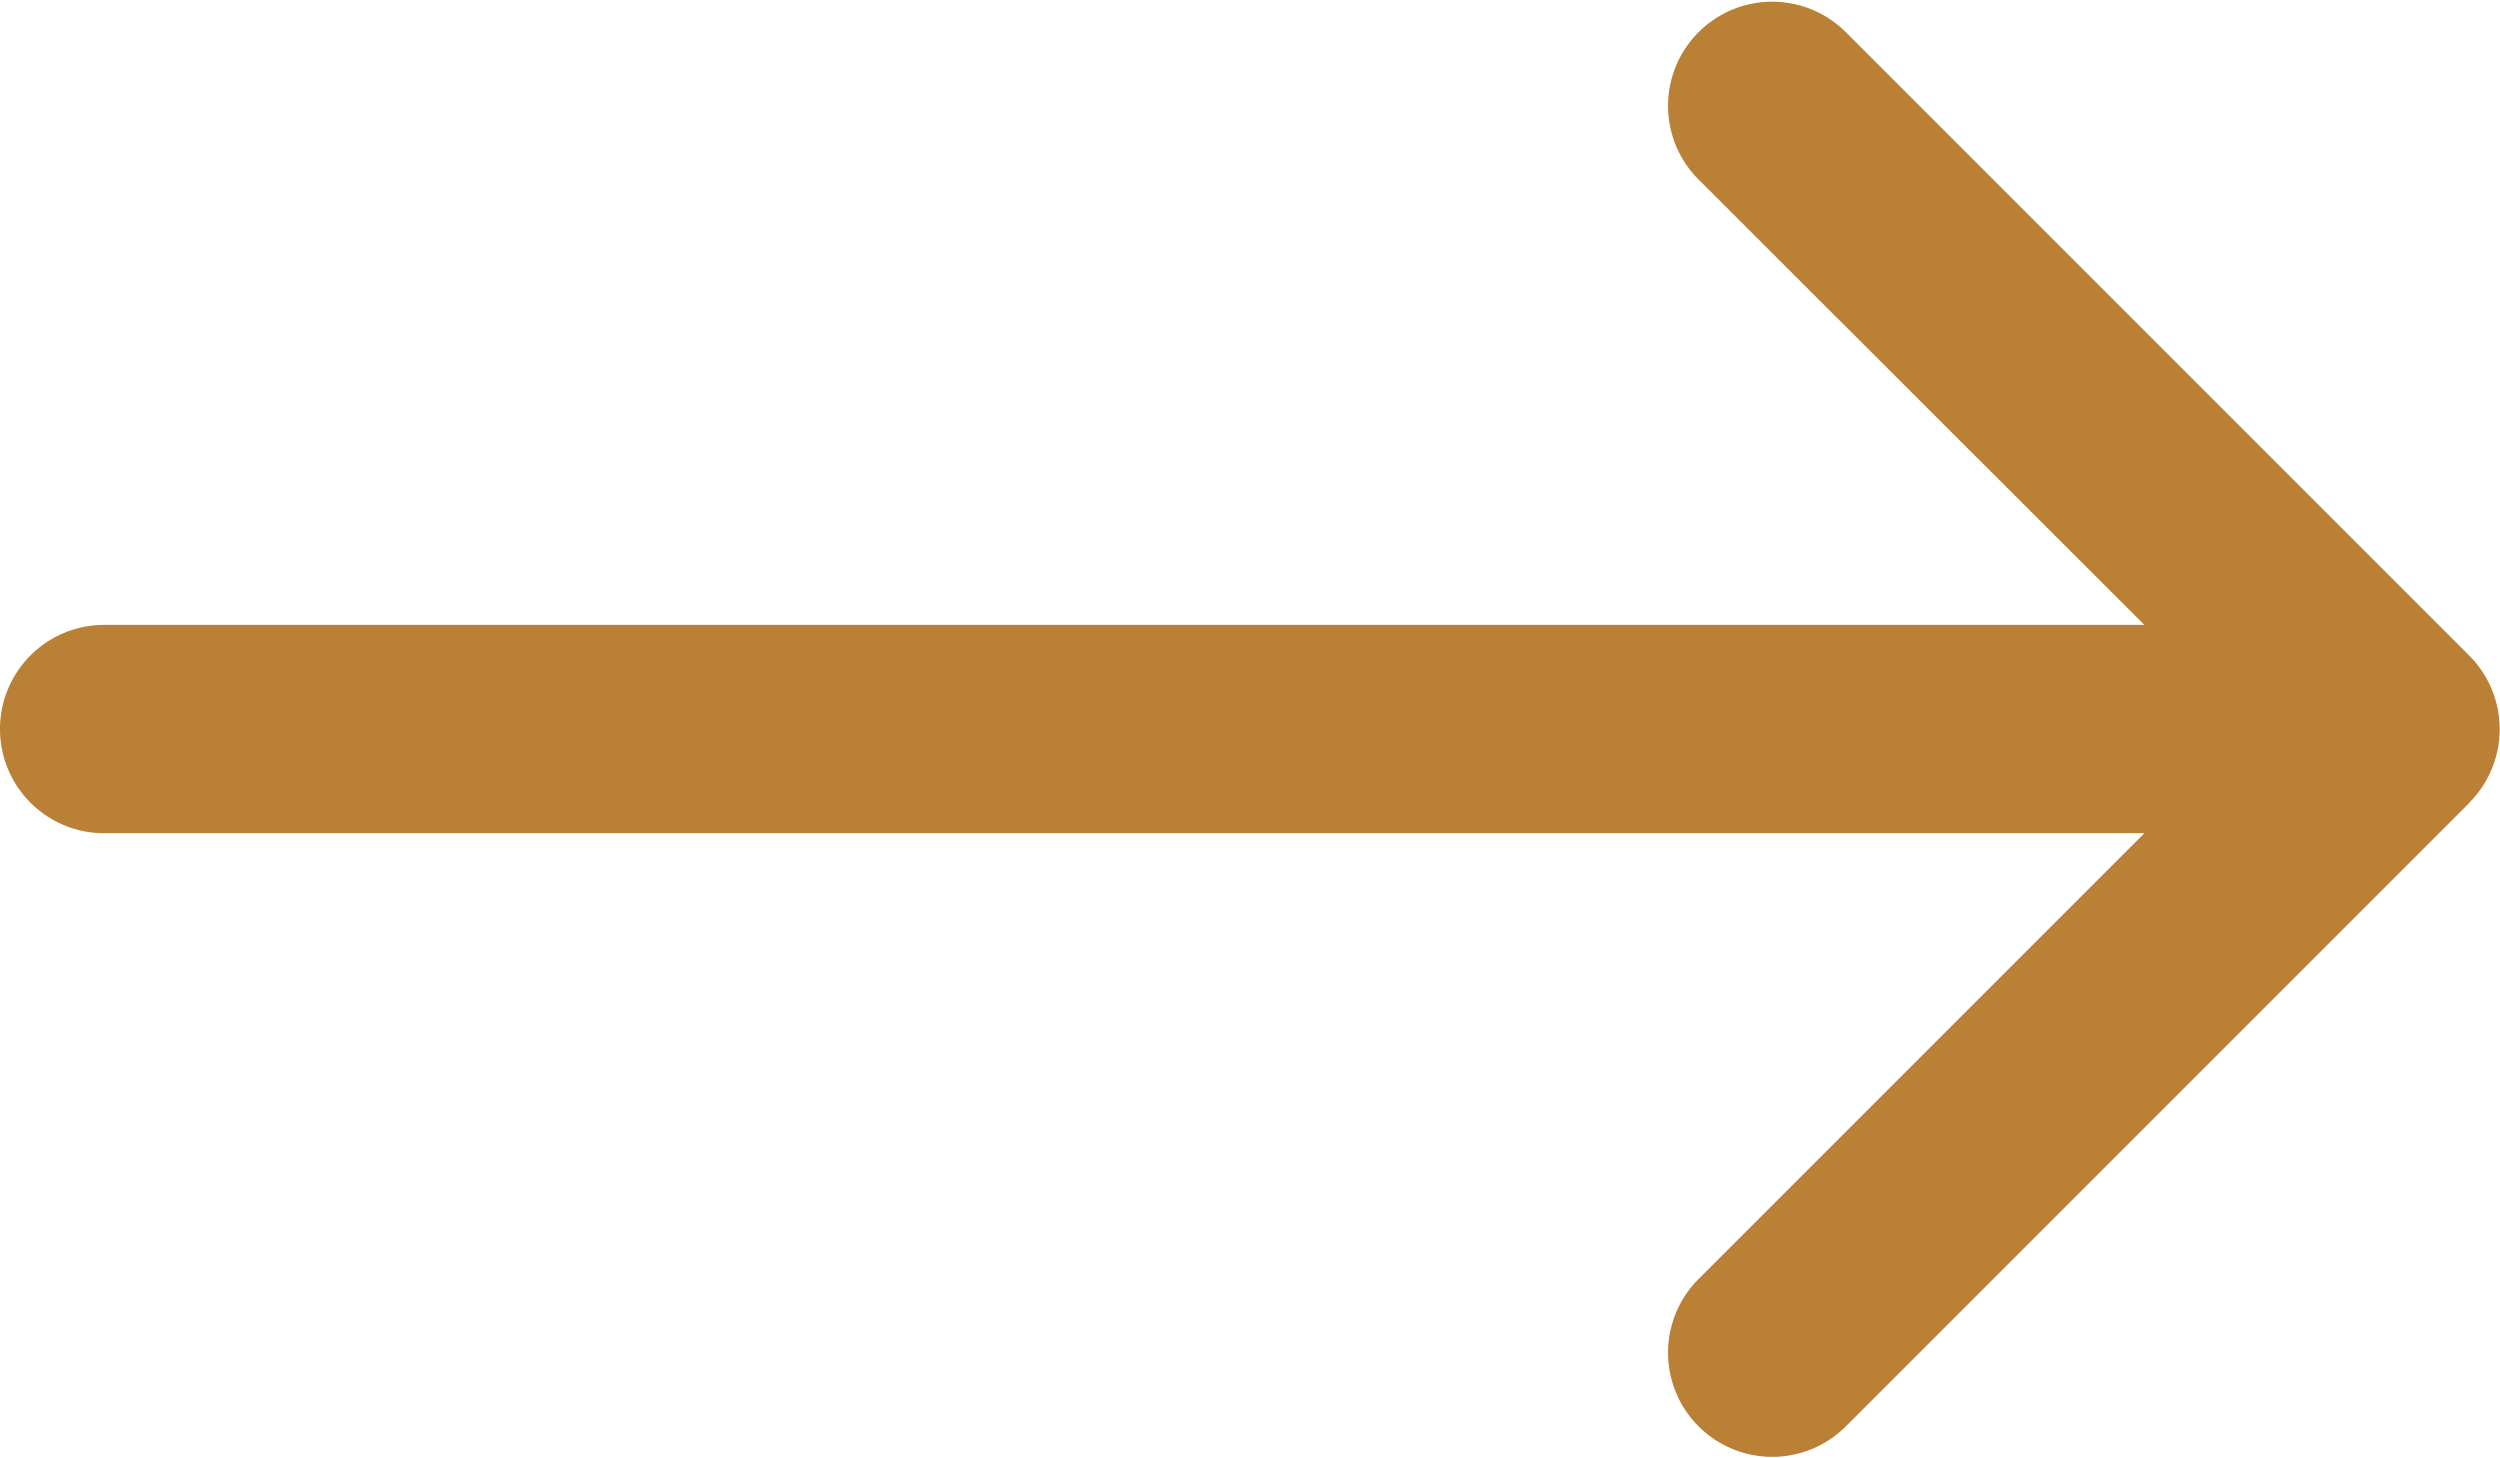 <svg xmlns="http://www.w3.org/2000/svg" width="24" height="13.997" viewBox="0 0 24 13.997"><defs><style>.a{fill:#b98036;}</style></defs><g transform="translate(-4 23.999) rotate(-90)"><path class="a" d="M17,4a1,1,0,0,0-1,1V24.586l-4.292-4.292a1,1,0,0,0-1.414,1.414l6,6s.006,0,.008.006a1,1,0,0,0,1.4-.006l6-6a1,1,0,0,0-1.414-1.414L18,24.586V5A1,1,0,0,0,17,4Z"/></g></svg>